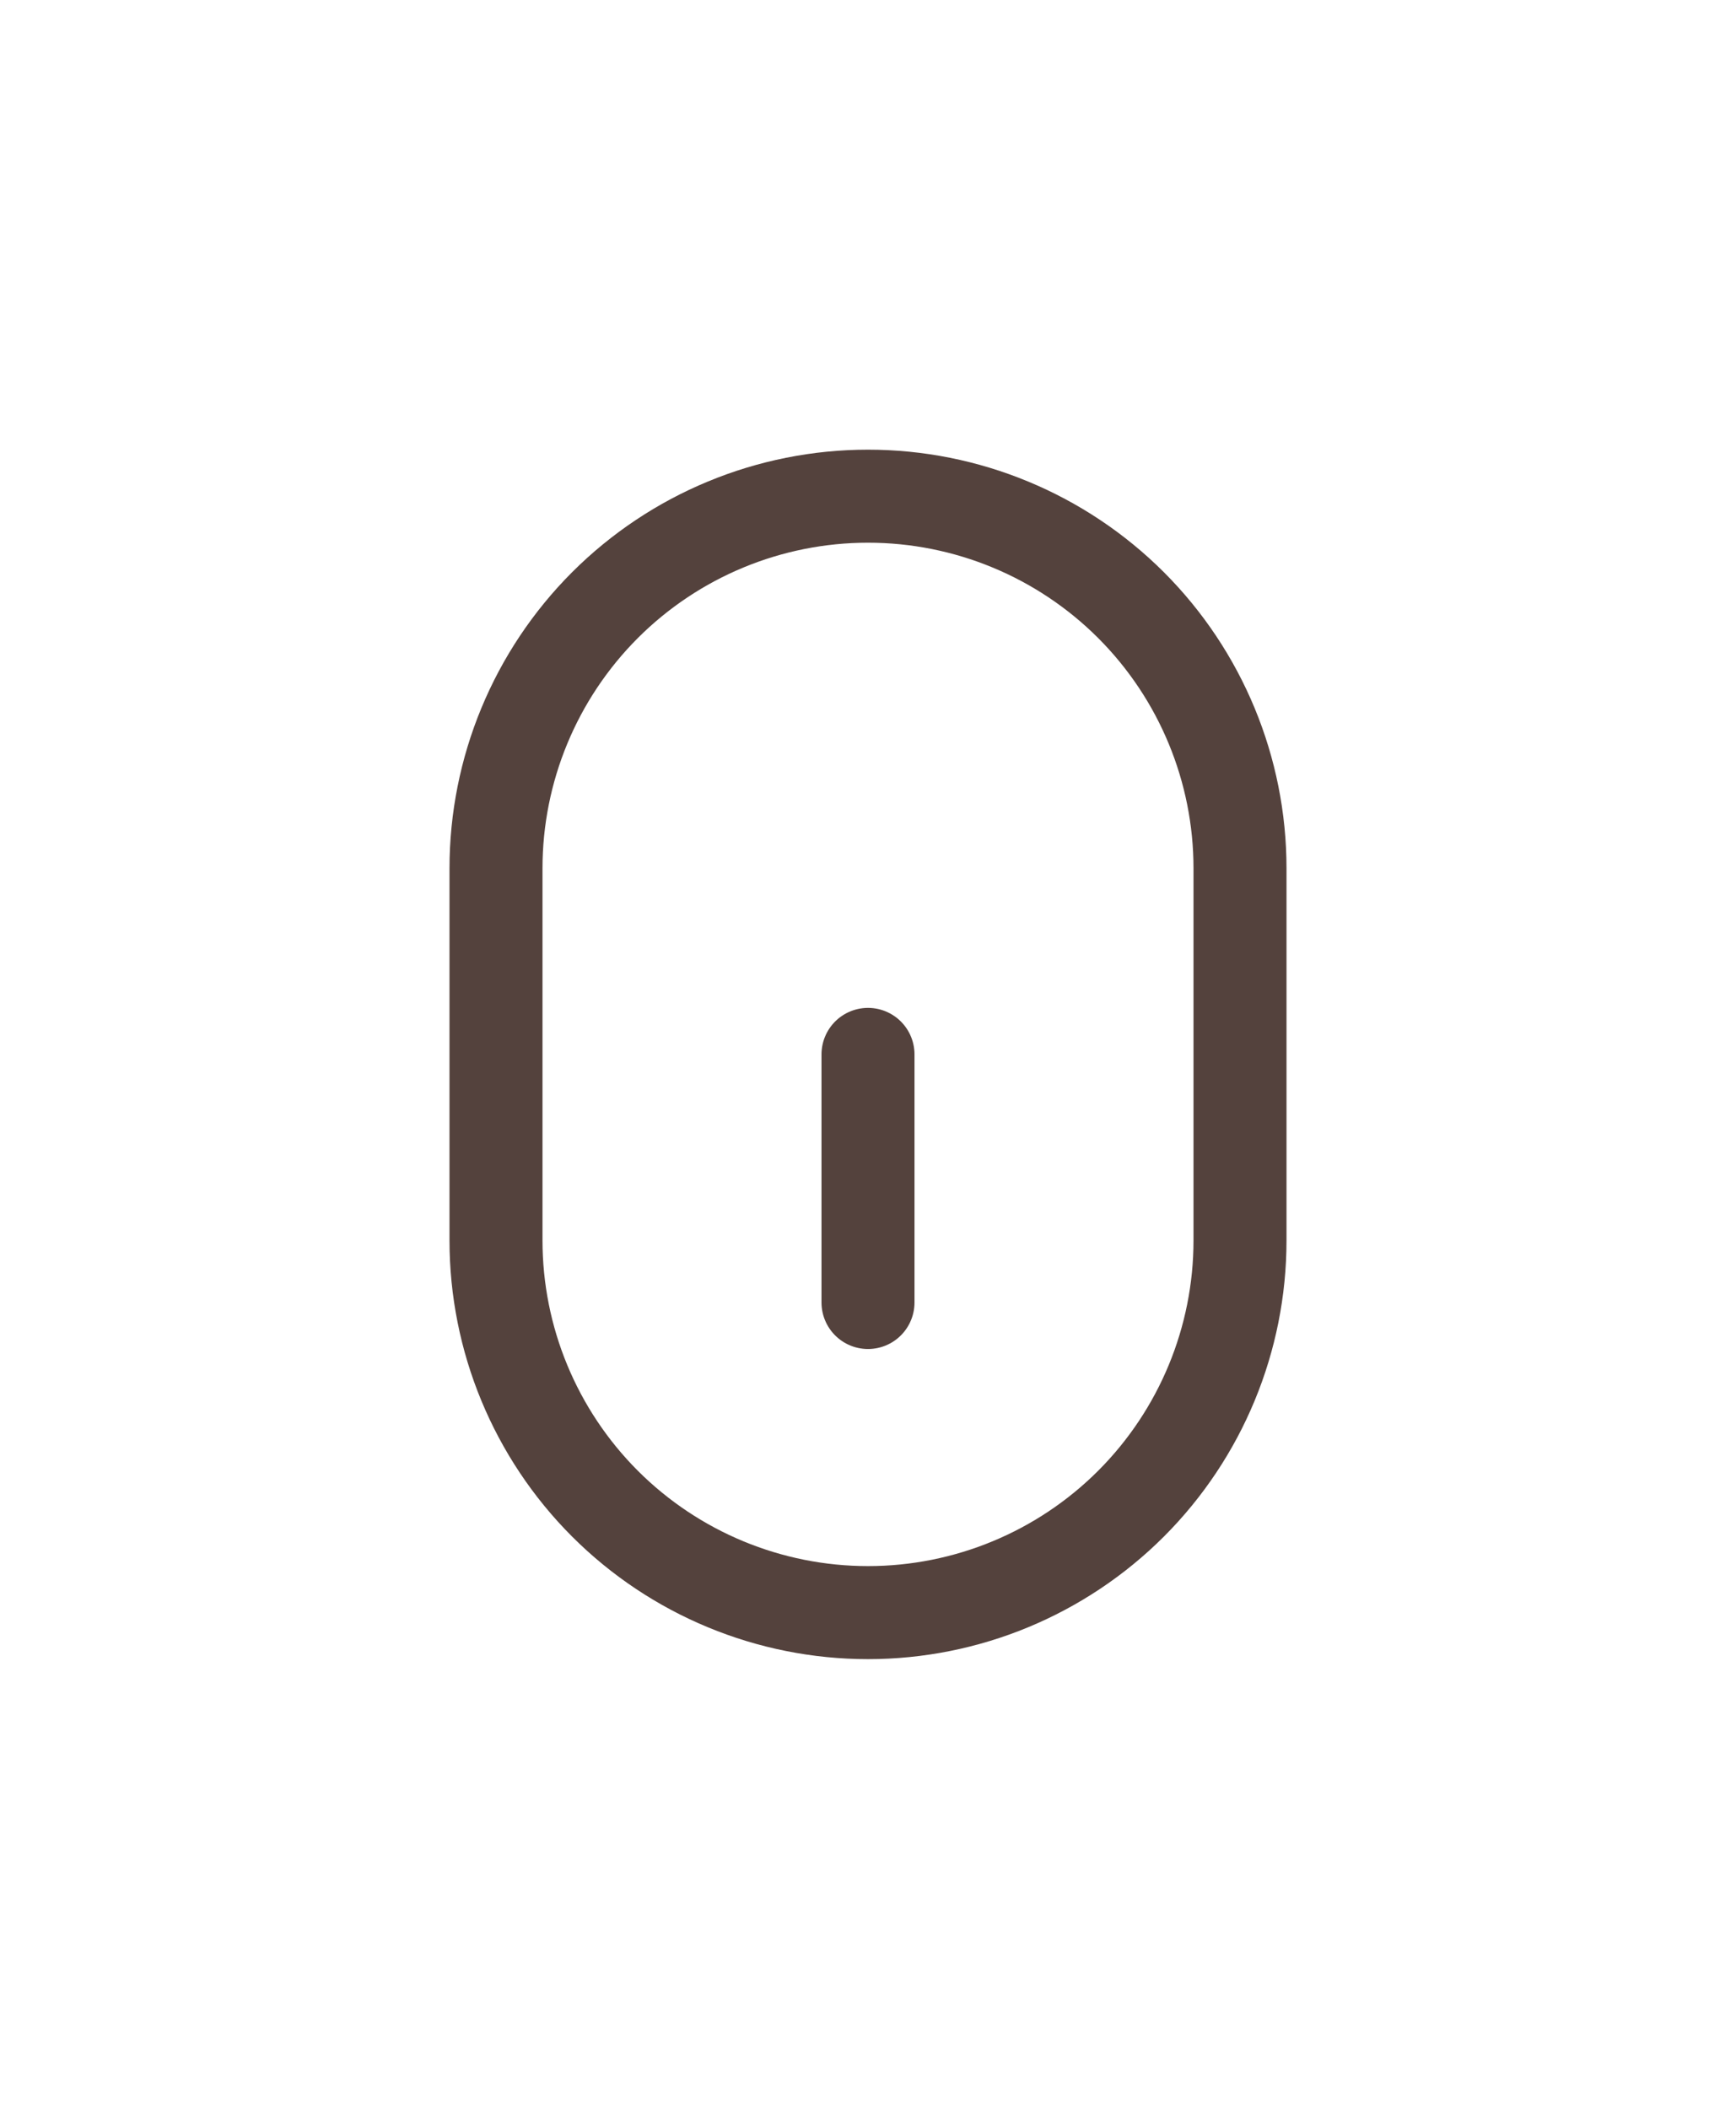 <svg width="28" height="34" viewBox="0 0 28 34" fill="none" xmlns="http://www.w3.org/2000/svg">
<path d="M8 14C8 12.409 8.632 10.883 9.757 9.757C10.883 8.632 12.409 8 14 8C15.591 8 17.117 8.632 18.243 9.757C19.368 10.883 20 12.409 20 14V20C20 21.591 19.368 23.117 18.243 24.243C17.117 25.368 15.591 26 14 26C12.409 26 10.883 25.368 9.757 24.243C8.632 23.117 8 21.591 8 20V14Z" stroke="#54423D" stroke-width="1.5" stroke-linejoin="round"/>
<path d="M14 17V21" stroke="#54423D" stroke-width="1.5" stroke-linecap="round" stroke-linejoin="round"/>
</svg>
